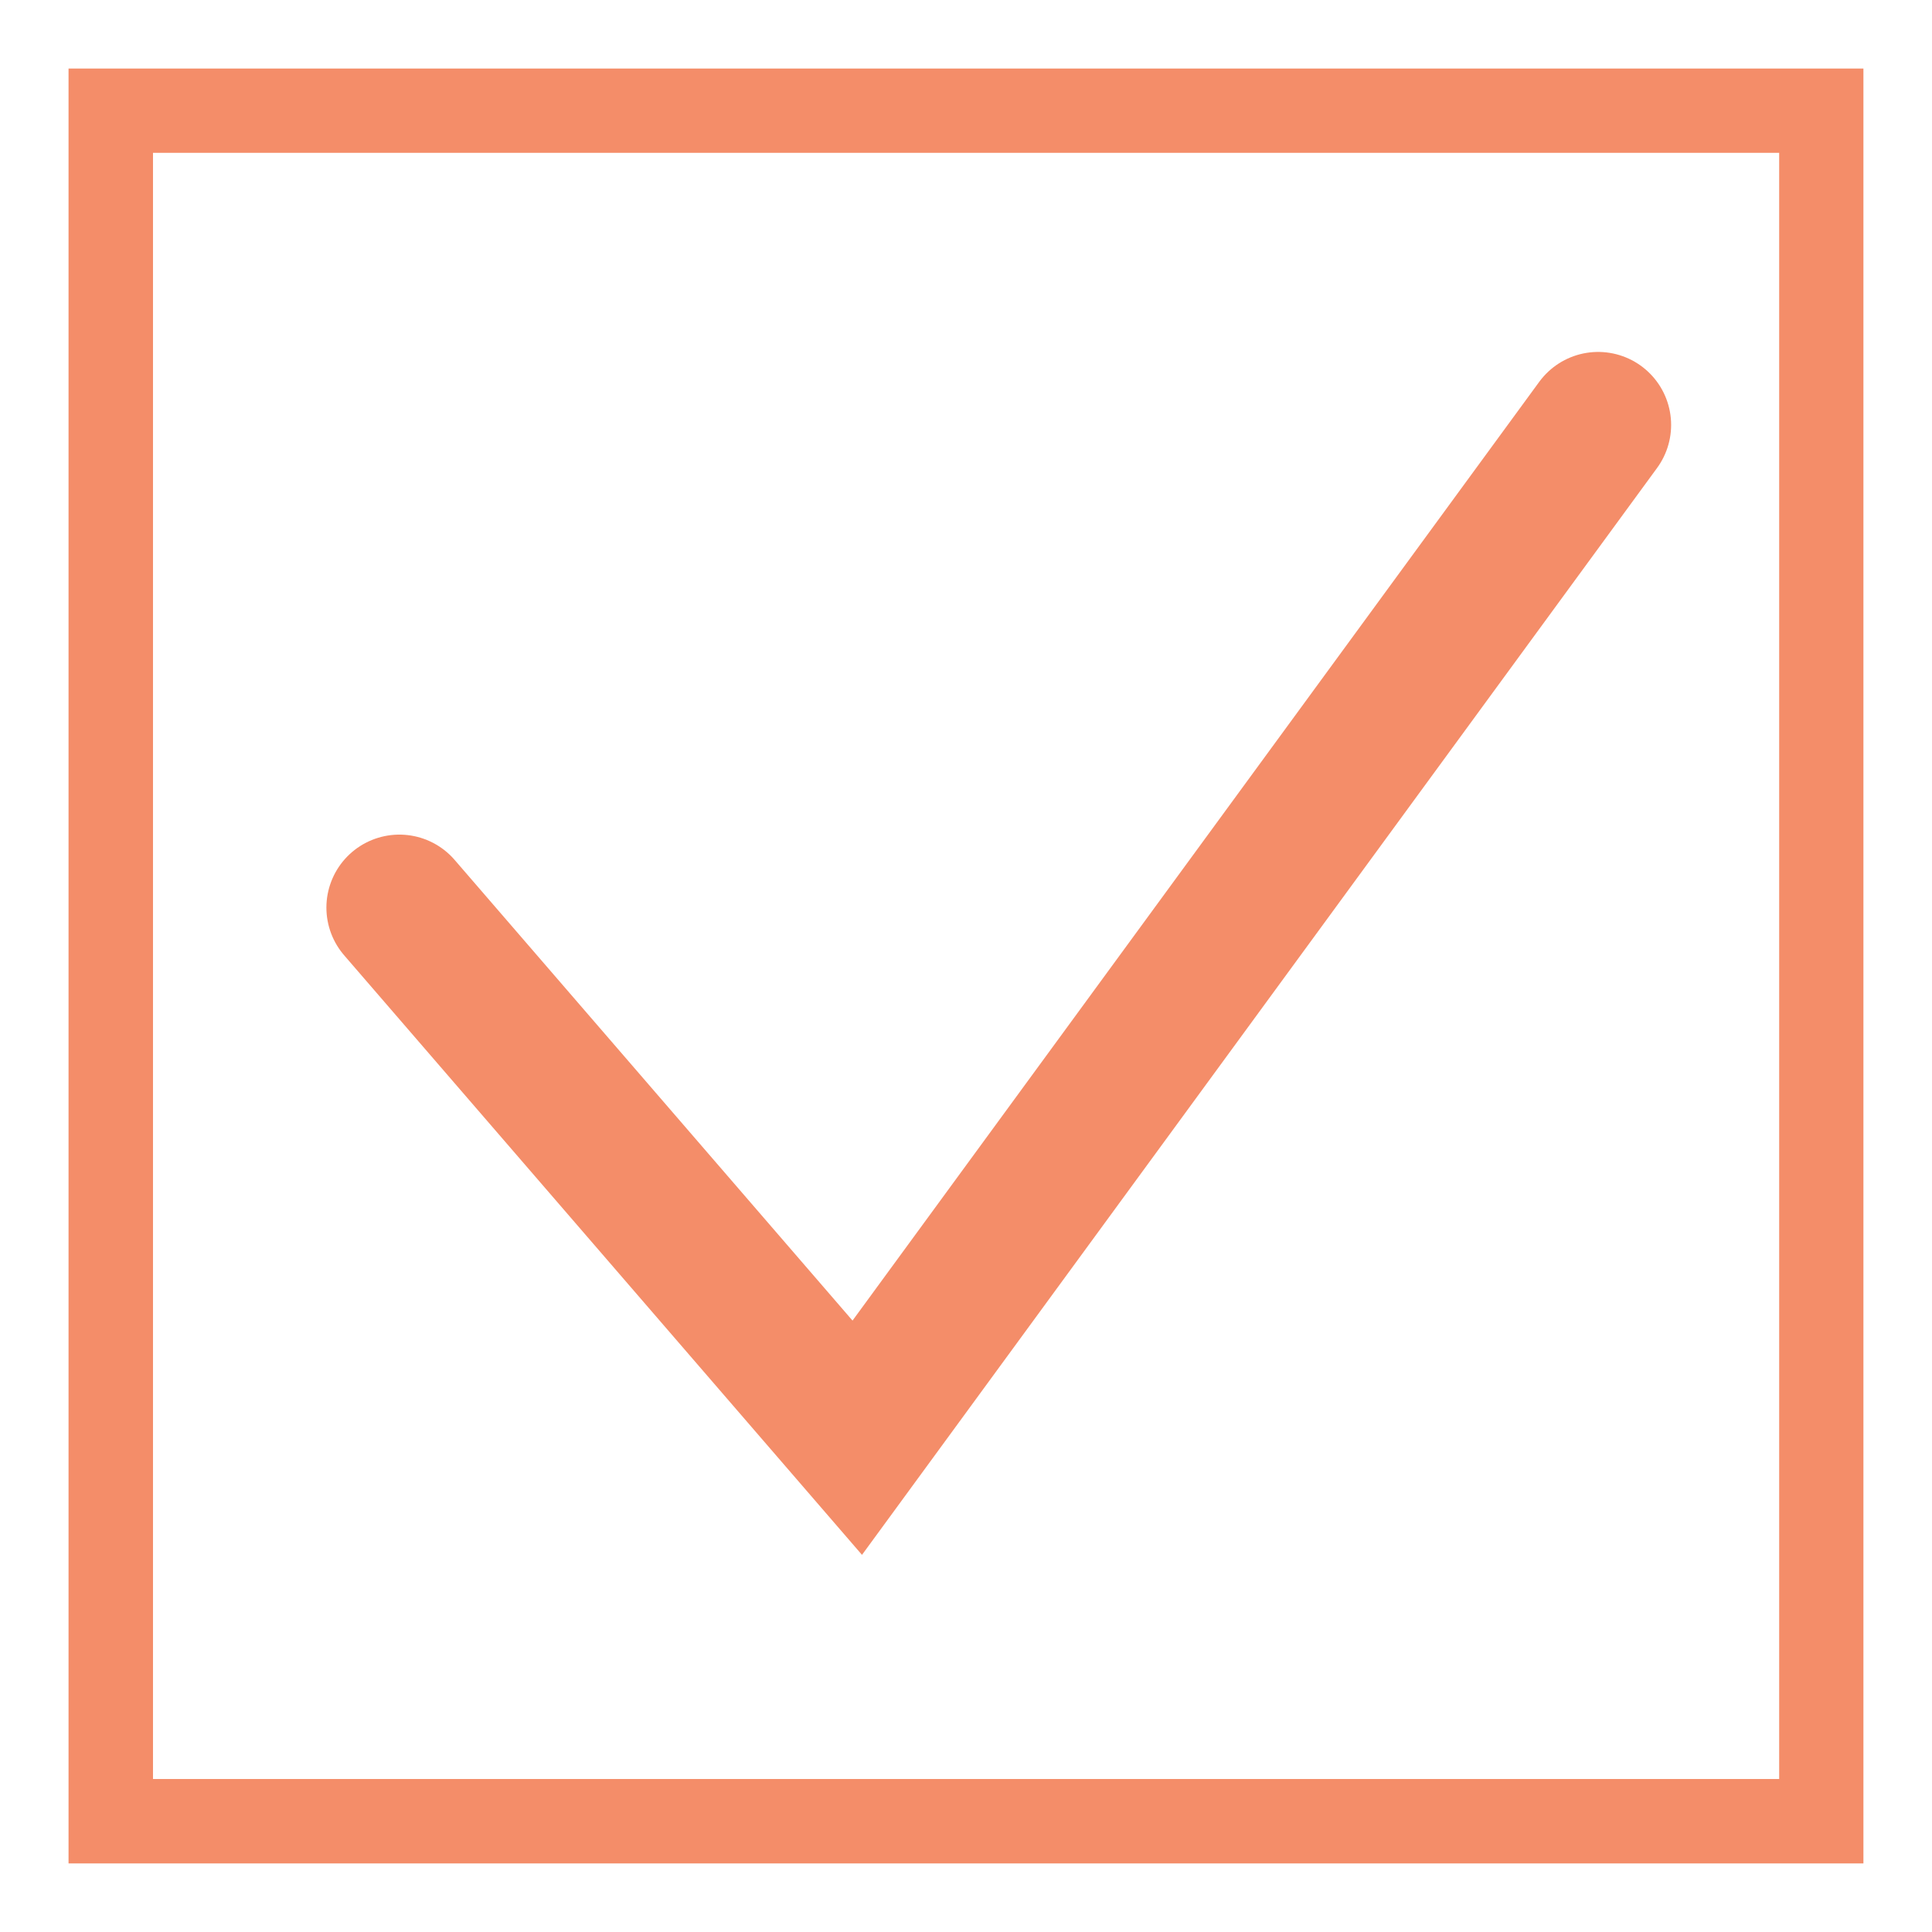 <svg xmlns="http://www.w3.org/2000/svg" viewBox="0 0 447.9 447.9">
  <defs>
    <style>
      .cls-1 {
        fill: #F48D69;
      }

      .cls-2 {
        fill: none;
        stroke: #F48D69;
        stroke-linecap: round;
        stroke-miterlimit: 10;
        stroke-width: 33.84px;
      }
    </style>
  </defs>
  <g id="Layer_2" data-name="Layer 2">
    <path class="cls-1" d="M412.47,35.43v377h-377v-377h377M432,15.89H15.89V432H432V15.89Z"/>
    <polyline class="cls-2" points="92.59 210.41 198.74 333.31 370.5 98.51"/>
  </g>
</svg>
